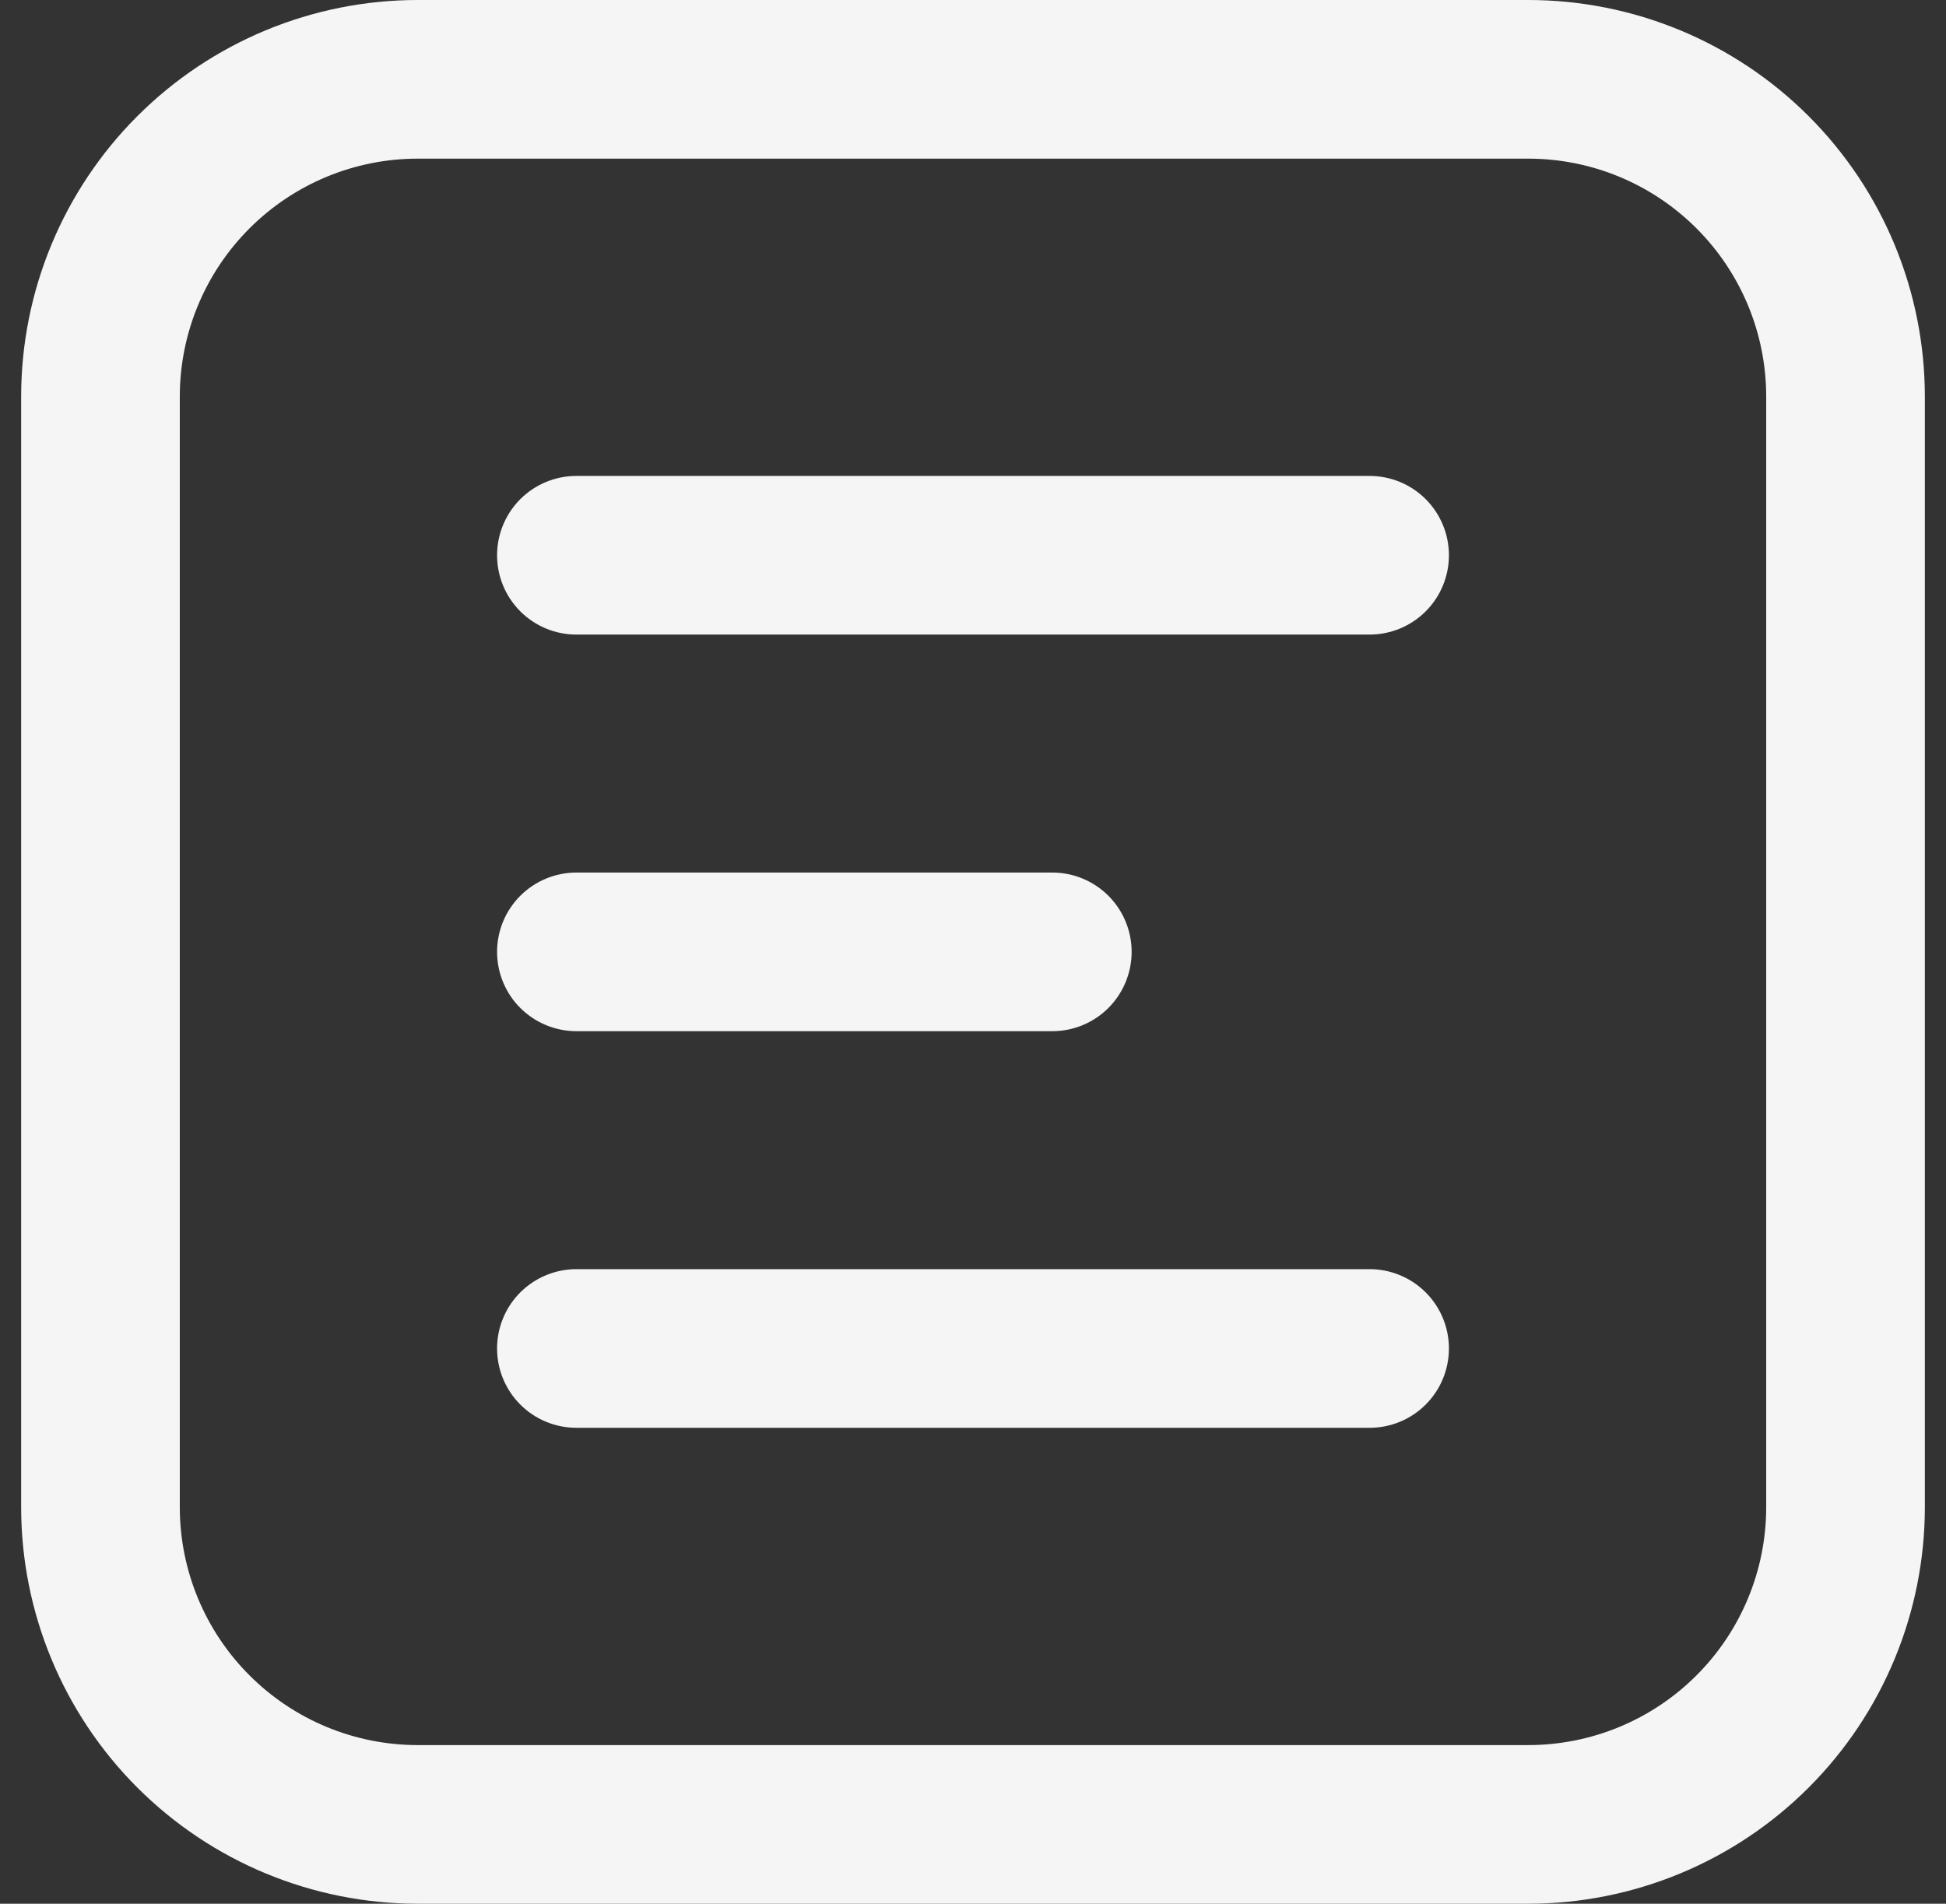<svg width="46" height="45" viewBox="0 0 46 45" fill="none" xmlns="http://www.w3.org/2000/svg">
<rect x="0" y="0" width="46" height="45" fill="#333333" stroke="none"/>
<path d="M13.625 11.25C13.128 11.25 12.651 11.447 12.299 11.799C11.947 12.151 11.75 12.628 11.75 13.125C11.75 13.622 11.947 14.099 12.299 14.451C12.651 14.803 13.128 15 13.625 15H32.375C32.872 15 33.349 14.803 33.701 14.451C34.053 14.099 34.25 13.622 34.25 13.125C34.25 12.628 34.053 12.151 33.701 11.799C33.349 11.447 32.872 11.25 32.375 11.25H13.625ZM13.625 20.625C13.128 20.625 12.651 20.823 12.299 21.174C11.947 21.526 11.75 22.003 11.75 22.5C11.75 22.997 11.947 23.474 12.299 23.826C12.651 24.177 13.128 24.375 13.625 24.375H24.875C25.372 24.375 25.849 24.177 26.201 23.826C26.552 23.474 26.75 22.997 26.75 22.5C26.75 22.003 26.552 21.526 26.201 21.174C25.849 20.823 25.372 20.625 24.875 20.625H13.625ZM13.625 30C13.128 30 12.651 30.198 12.299 30.549C11.947 30.901 11.75 31.378 11.75 31.875C11.75 32.372 11.947 32.849 12.299 33.201C12.651 33.553 13.128 33.75 13.625 33.75H32.375C32.872 33.75 33.349 33.553 33.701 33.201C34.053 32.849 34.25 32.372 34.25 31.875C34.25 31.378 34.053 30.901 33.701 30.549C33.349 30.198 32.872 30 32.375 30H13.625ZM9.875 0C7.389 0 5.004 0.988 3.246 2.746C1.488 4.504 0.5 6.889 0.5 9.375V35.625C0.5 38.111 1.488 40.496 3.246 42.254C5.004 44.012 7.389 45 9.875 45H36.125C38.611 45 40.996 44.012 42.754 42.254C44.512 40.496 45.5 38.111 45.5 35.625V9.375C45.5 6.889 44.512 4.504 42.754 2.746C40.996 0.988 38.611 0 36.125 0H9.875ZM4.25 9.375C4.25 7.883 4.843 6.452 5.898 5.398C6.952 4.343 8.383 3.75 9.875 3.75H36.125C37.617 3.75 39.048 4.343 40.102 5.398C41.157 6.452 41.75 7.883 41.75 9.375V35.625C41.75 37.117 41.157 38.548 40.102 39.602C39.048 40.657 37.617 41.25 36.125 41.25H9.875C8.383 41.25 6.952 40.657 5.898 39.602C4.843 38.548 4.25 37.117 4.25 35.625V9.375Z" fill="#F5F5F5"/>
</svg>
